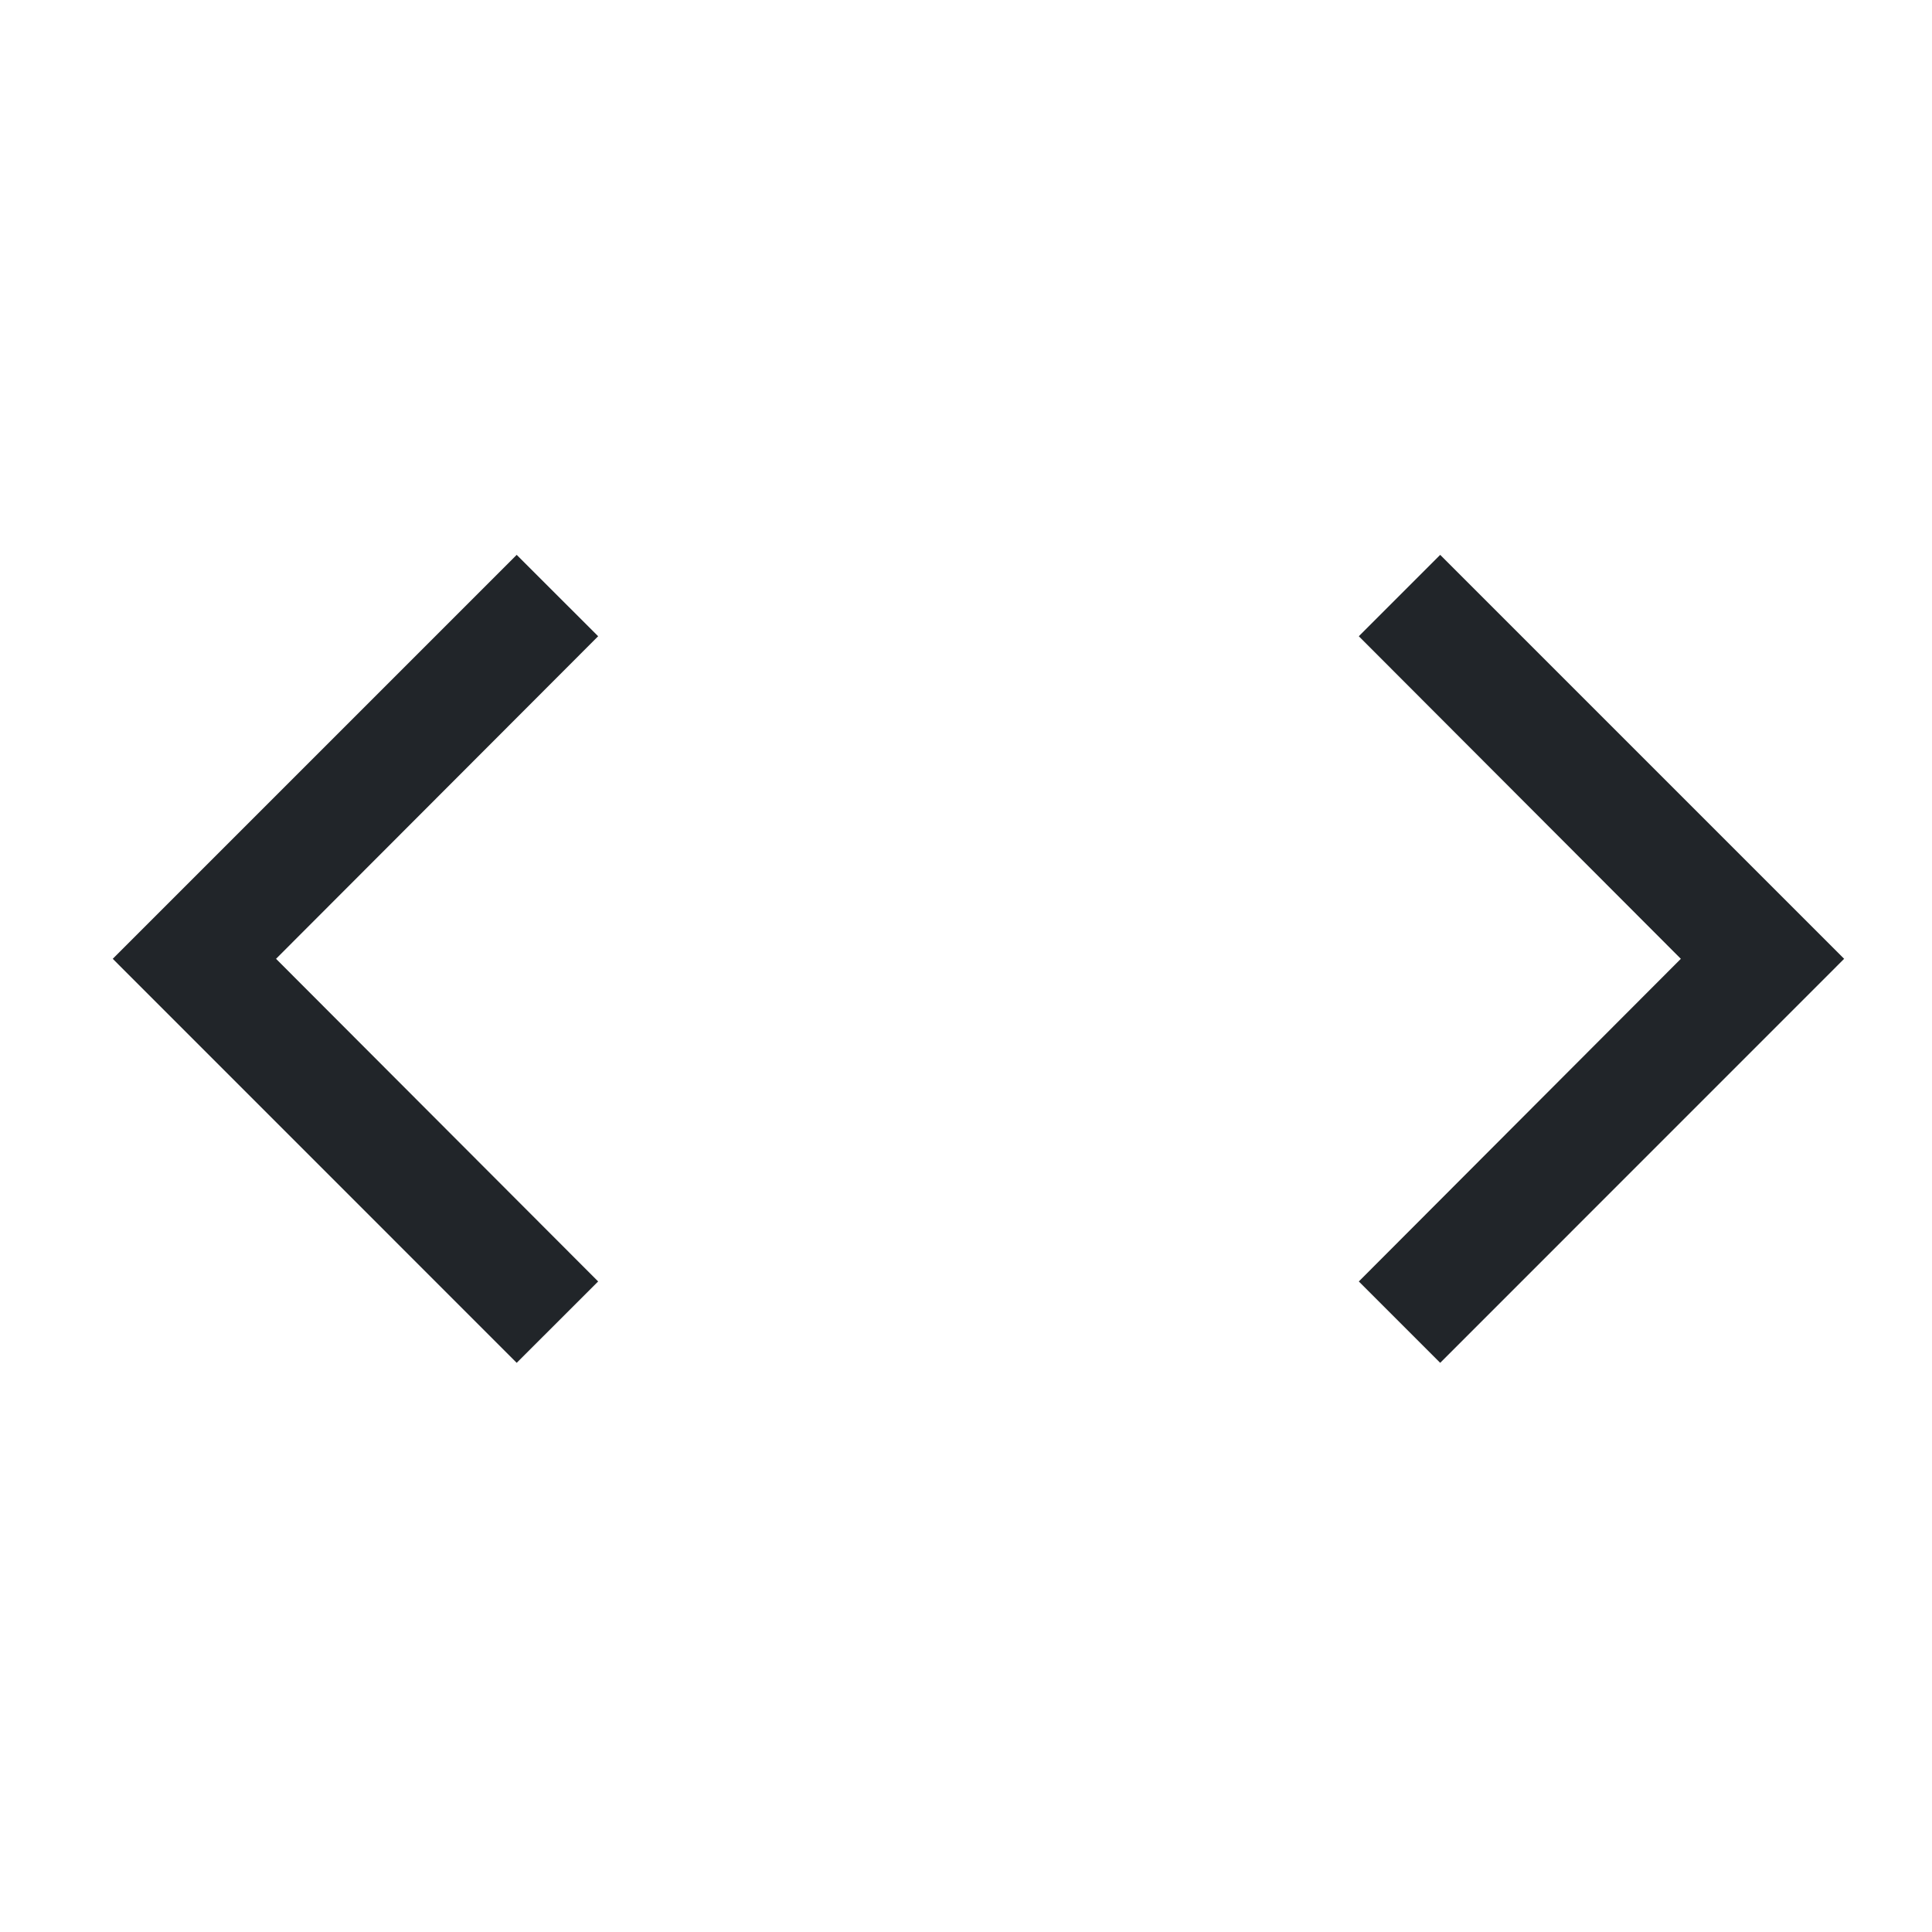 <?xml version="1.0" encoding="UTF-8" standalone="no"?><svg width='25' height='25' viewBox='0 0 25 25' fill='none' xmlns='http://www.w3.org/2000/svg'>
<path d='M23.863 12.407L18.636 17.635L17.583 16.582L21.75 12.407L17.583 8.233L18.636 7.18L23.863 12.407ZM1.459 12.407L6.686 7.18L7.74 8.233L3.572 12.407L7.74 16.582L6.686 17.635L1.459 12.407Z' fill='#212529'/>
</svg>
